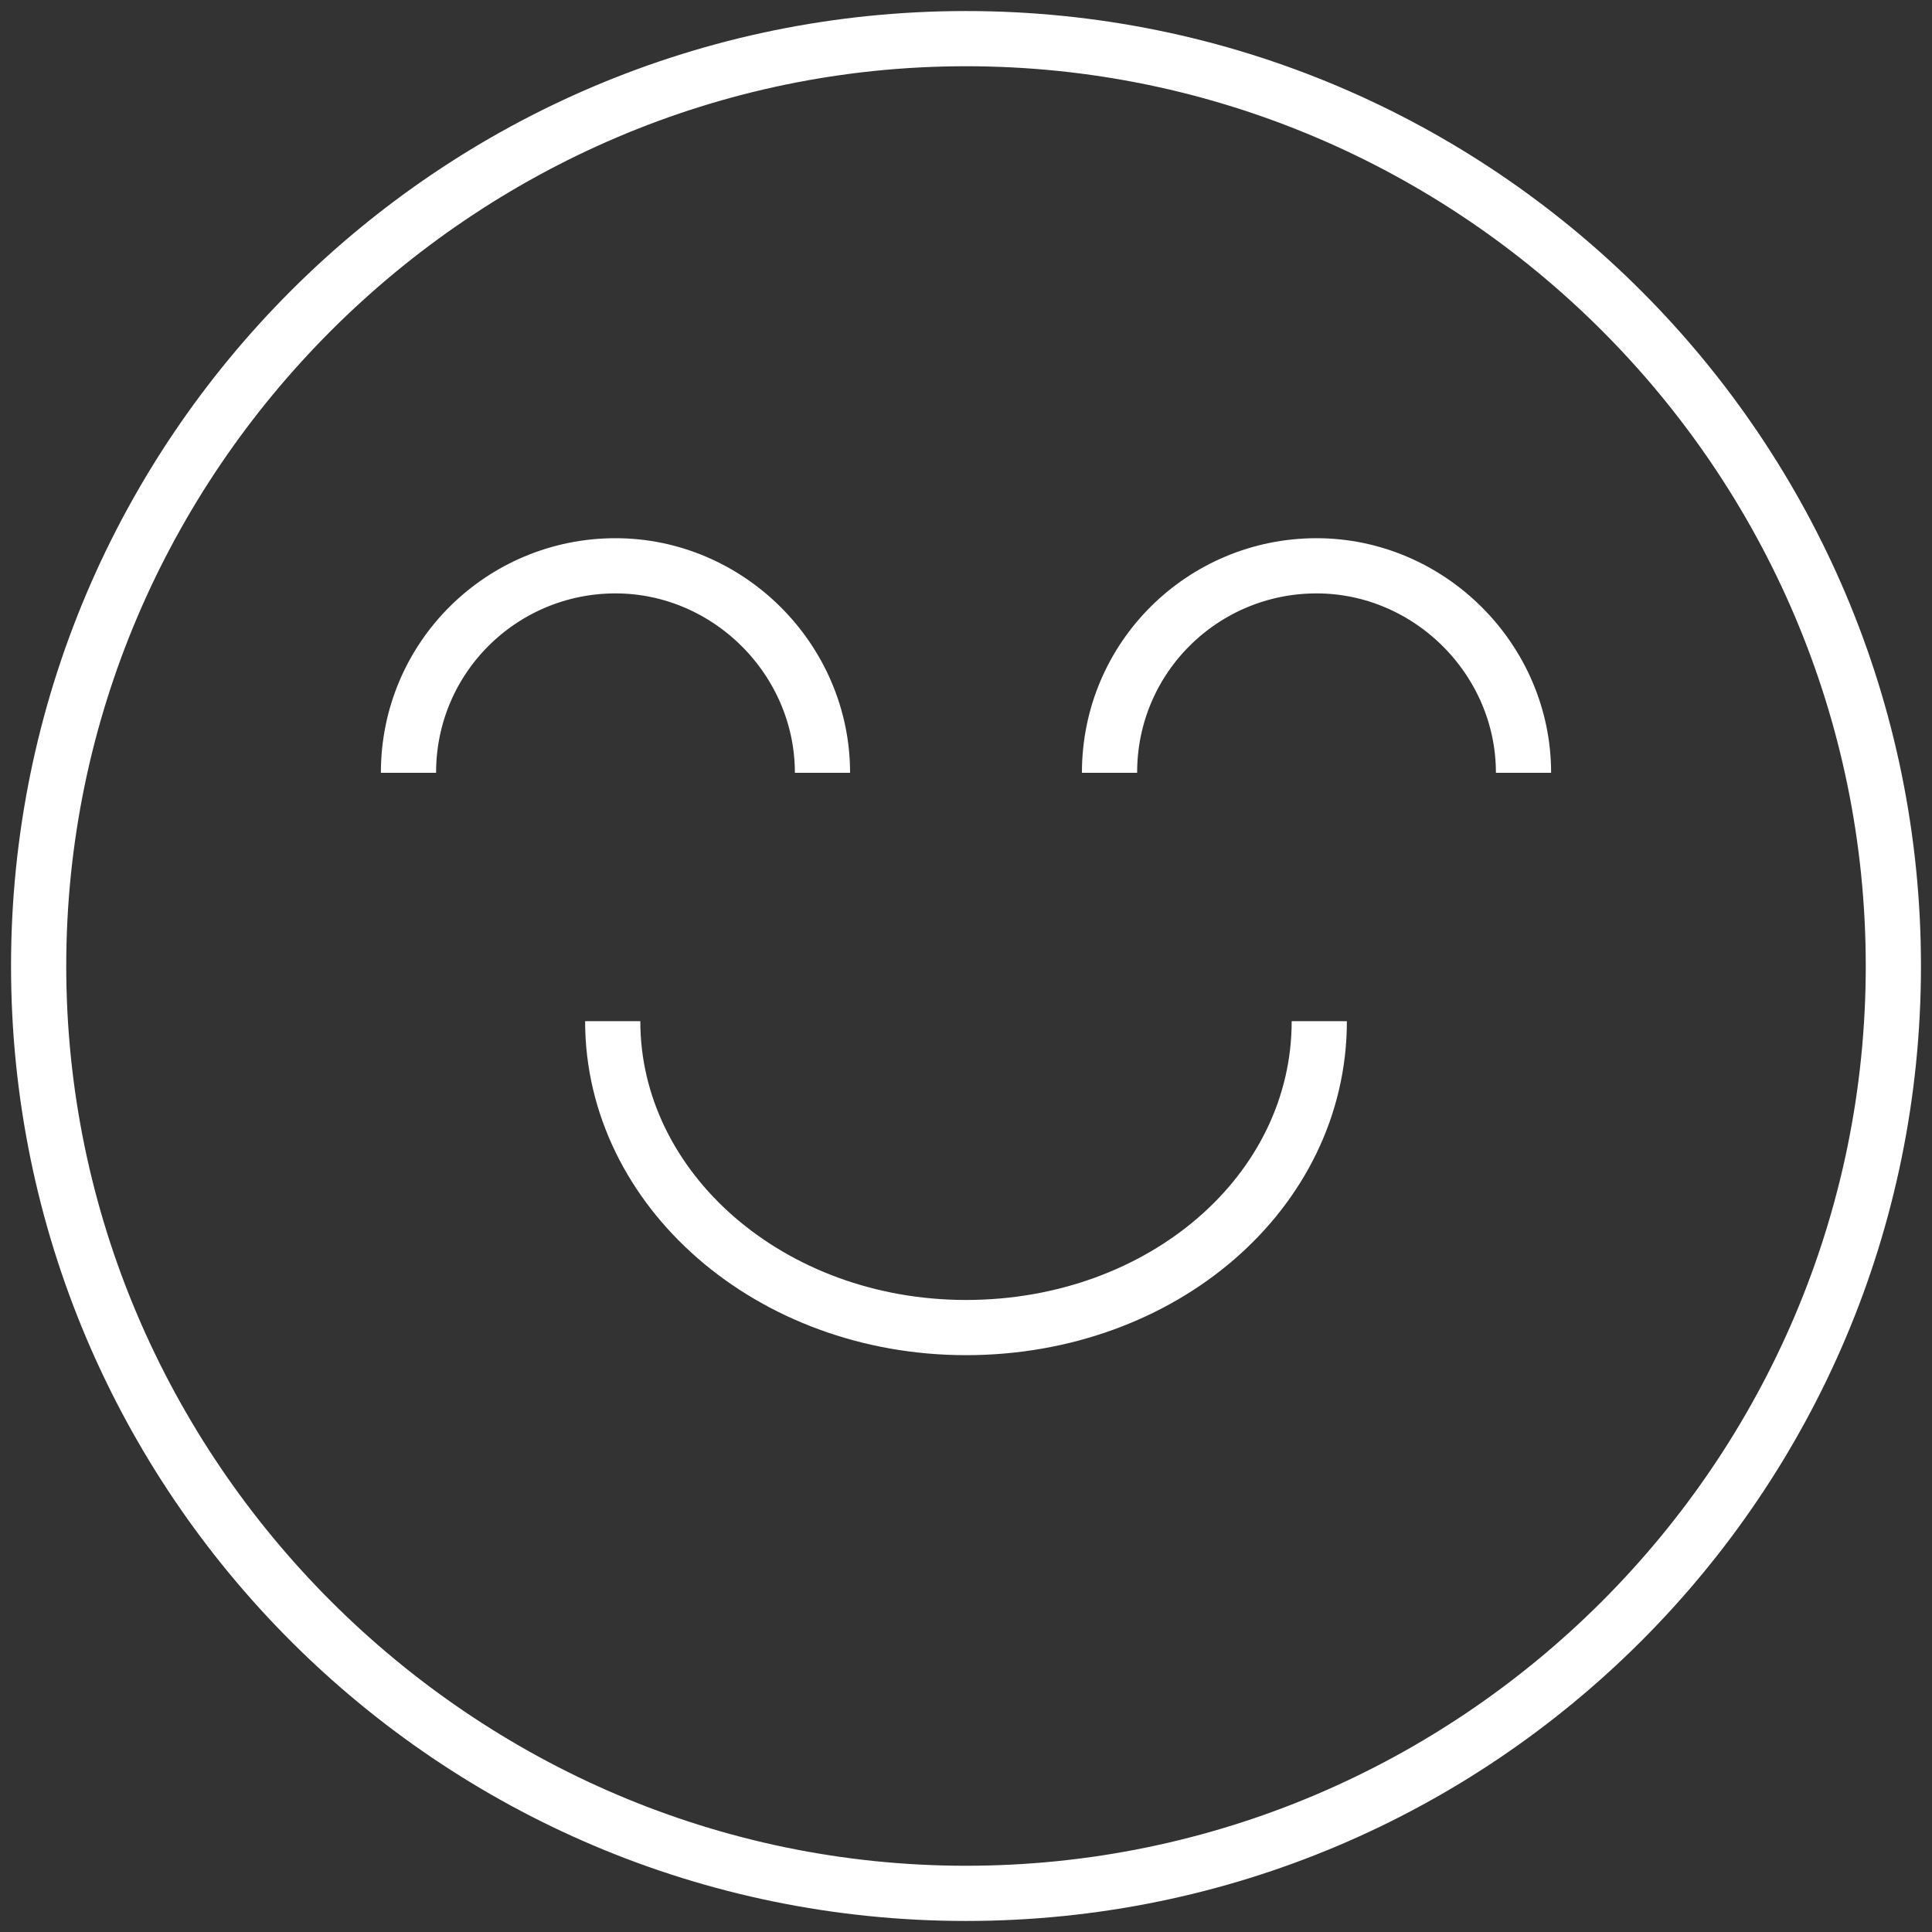 <?xml version="1.0" encoding="utf-8"?>
<!-- Generator: Adobe Illustrator 21.0.0, SVG Export Plug-In . SVG Version: 6.00 Build 0)  -->
<svg version="1.1" id="Layer_1" xmlns="http://www.w3.org/2000/svg" xmlns:xlink="http://www.w3.org/1999/xlink" x="0px" y="0px"
	 viewBox="0 0 70 70" style="enable-background:new 0 0 70 70;" xml:space="preserve">
<rect x="0" y="0" width="70" height="70" fill="#333333" stroke="none"/>
<style type="text/css">
	.st0{fill:#FFFFFF;}
	.st1{fill:none;stroke:#FFFFFF;stroke-width:2;stroke-miterlimit:10;}
</style>
<g>
	<path class="st0" d="M35,2.4c17.9,0,32.6,14.6,32.6,32.6S52.9,67.6,35,67.6S2.4,52.9,2.4,35S17.1,2.4,35,2.4 M35,0.4
		C15.9,0.4,0.4,15.9,0.4,35S15.9,69.6,35,69.6S69.6,54.1,69.6,35S54.1,0.4,35,0.4L35,0.4z"/>
</g>
<path class="st1" d="M14.8,28c0-4.2,3.4-7.5,7.5-7.5s7.5,3.4,7.5,7.5"/>
<path class="st1" d="M40.2,28c0-4.2,3.4-7.5,7.5-7.5s7.5,3.4,7.5,7.5"/>
<path class="st1" d="M47.8,37c0,6.2-5.7,11.1-12.8,11.1s-12.8-5-12.8-11.1"/>
</svg>
